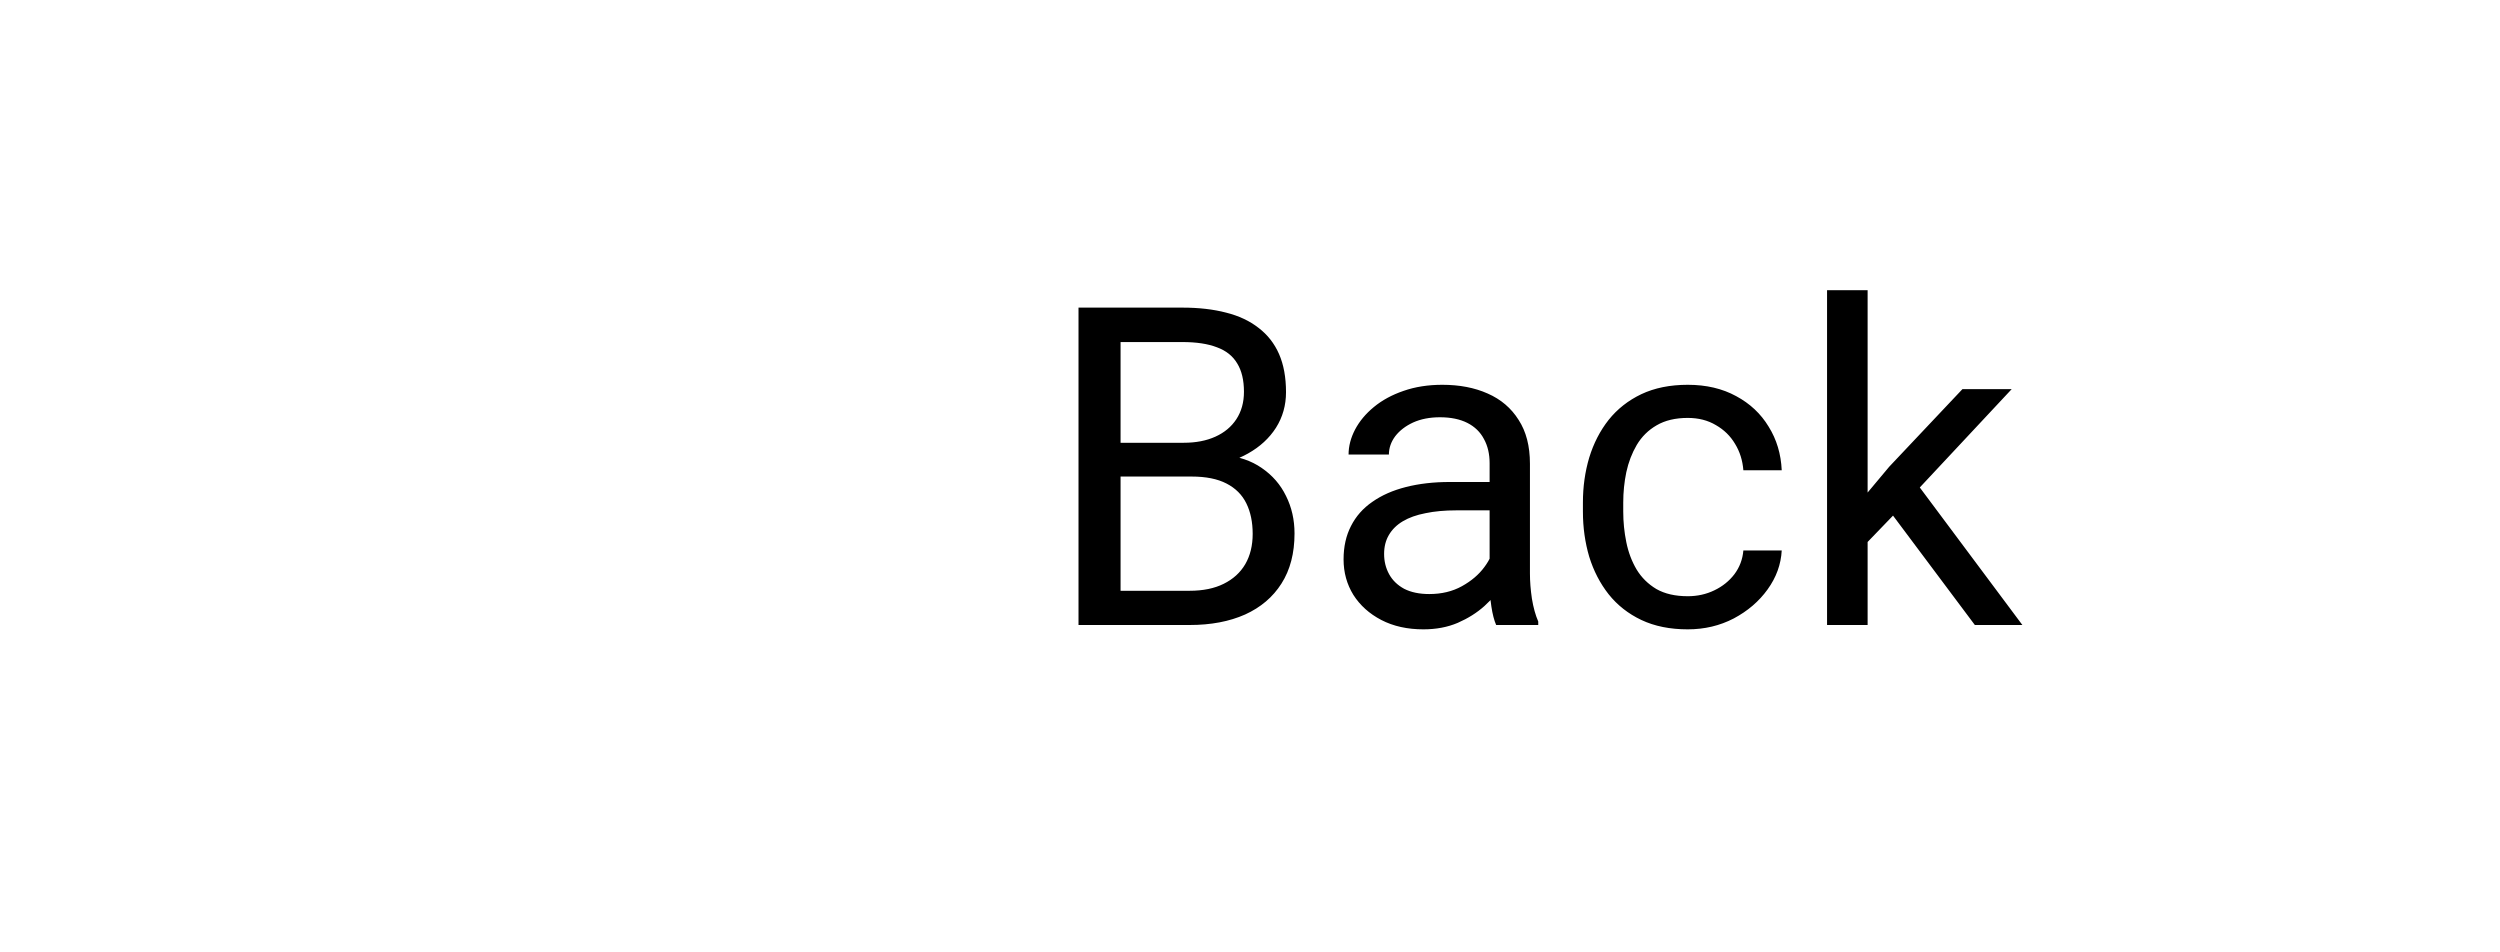 <svg width="84" height="32" viewBox="0 0 84 32" fill="none" xmlns="http://www.w3.org/2000/svg">
<rect x="0.5" y="0.5" width="83" height="31" />
<path d="M22.417 11.917L18.333 16L22.417 20.083M18.333 16L27.667 16L18.333 16Z" stroke-width="1.167" stroke-linecap="round" stroke-linejoin="round"/>
<path d="M40.039 16.012H37.336L37.322 14.877H39.775C40.181 14.877 40.535 14.809 40.837 14.672C41.14 14.535 41.374 14.34 41.541 14.086C41.711 13.827 41.797 13.52 41.797 13.163C41.797 12.773 41.721 12.455 41.57 12.211C41.423 11.962 41.196 11.781 40.889 11.669C40.586 11.552 40.2 11.493 39.731 11.493H37.651V21H36.238V10.336H39.731C40.278 10.336 40.767 10.392 41.196 10.504C41.626 10.612 41.99 10.783 42.288 11.017C42.59 11.247 42.82 11.54 42.976 11.896C43.132 12.252 43.21 12.68 43.21 13.178C43.21 13.617 43.098 14.015 42.873 14.372C42.649 14.723 42.336 15.011 41.936 15.236C41.541 15.46 41.077 15.604 40.544 15.668L40.039 16.012ZM39.973 21H36.78L37.578 19.85H39.973C40.422 19.85 40.803 19.772 41.116 19.616C41.433 19.459 41.675 19.24 41.841 18.956C42.007 18.669 42.09 18.329 42.09 17.939C42.09 17.543 42.019 17.201 41.877 16.913C41.736 16.625 41.514 16.403 41.211 16.247C40.908 16.09 40.518 16.012 40.039 16.012H38.025L38.04 14.877H40.794L41.094 15.287C41.606 15.331 42.041 15.477 42.398 15.727C42.754 15.971 43.025 16.283 43.21 16.664C43.401 17.045 43.496 17.465 43.496 17.924C43.496 18.588 43.35 19.149 43.057 19.608C42.769 20.062 42.361 20.409 41.834 20.648C41.306 20.883 40.686 21 39.973 21ZM50.051 19.645V15.565C50.051 15.253 49.988 14.982 49.861 14.752C49.739 14.518 49.553 14.337 49.304 14.21C49.055 14.084 48.748 14.02 48.381 14.02C48.04 14.02 47.739 14.079 47.48 14.196C47.227 14.313 47.026 14.467 46.88 14.657C46.738 14.848 46.667 15.053 46.667 15.273H45.312C45.312 14.989 45.386 14.709 45.532 14.43C45.679 14.152 45.889 13.9 46.162 13.676C46.44 13.446 46.773 13.266 47.158 13.134C47.549 12.997 47.983 12.929 48.462 12.929C49.038 12.929 49.546 13.026 49.985 13.222C50.43 13.417 50.776 13.712 51.025 14.108C51.279 14.498 51.406 14.989 51.406 15.58V19.271C51.406 19.535 51.428 19.816 51.472 20.114C51.521 20.412 51.592 20.668 51.685 20.883V21H50.271C50.203 20.844 50.149 20.636 50.11 20.377C50.071 20.114 50.051 19.87 50.051 19.645ZM50.286 16.195L50.3 17.148H48.931C48.545 17.148 48.201 17.179 47.898 17.243C47.595 17.301 47.341 17.392 47.136 17.514C46.931 17.636 46.775 17.79 46.667 17.975C46.56 18.156 46.506 18.368 46.506 18.612C46.506 18.861 46.562 19.088 46.675 19.294C46.787 19.498 46.956 19.662 47.18 19.784C47.41 19.901 47.69 19.96 48.023 19.96C48.438 19.96 48.804 19.872 49.121 19.696C49.438 19.52 49.69 19.306 49.876 19.052C50.066 18.798 50.169 18.551 50.183 18.312L50.762 18.964C50.727 19.169 50.635 19.396 50.483 19.645C50.332 19.894 50.129 20.133 49.876 20.363C49.627 20.587 49.329 20.775 48.982 20.927C48.64 21.073 48.254 21.146 47.825 21.146C47.288 21.146 46.816 21.041 46.411 20.831C46.011 20.622 45.698 20.341 45.474 19.989C45.254 19.633 45.144 19.235 45.144 18.795C45.144 18.371 45.227 17.997 45.393 17.675C45.559 17.348 45.798 17.077 46.111 16.862C46.423 16.642 46.799 16.476 47.239 16.364C47.678 16.252 48.169 16.195 48.711 16.195H50.286ZM56.709 20.033C57.031 20.033 57.329 19.967 57.602 19.835C57.876 19.704 58.101 19.523 58.276 19.294C58.452 19.059 58.552 18.793 58.577 18.495H59.866C59.841 18.964 59.683 19.401 59.39 19.806C59.102 20.206 58.723 20.531 58.254 20.78C57.786 21.024 57.27 21.146 56.709 21.146C56.113 21.146 55.593 21.041 55.149 20.831C54.709 20.622 54.343 20.334 54.05 19.967C53.762 19.601 53.545 19.181 53.398 18.707C53.257 18.229 53.186 17.724 53.186 17.191V16.884C53.186 16.352 53.257 15.849 53.398 15.375C53.545 14.896 53.762 14.474 54.05 14.108C54.343 13.742 54.709 13.454 55.149 13.244C55.593 13.034 56.113 12.929 56.709 12.929C57.329 12.929 57.871 13.056 58.335 13.31C58.799 13.559 59.163 13.9 59.426 14.335C59.695 14.765 59.841 15.253 59.866 15.8H58.577C58.552 15.473 58.459 15.177 58.298 14.914C58.142 14.65 57.927 14.44 57.654 14.284C57.385 14.123 57.07 14.042 56.709 14.042C56.294 14.042 55.945 14.125 55.662 14.291C55.383 14.452 55.161 14.672 54.995 14.95C54.834 15.224 54.717 15.529 54.644 15.866C54.575 16.198 54.541 16.537 54.541 16.884V17.191C54.541 17.538 54.575 17.88 54.644 18.217C54.712 18.554 54.827 18.859 54.988 19.132C55.154 19.406 55.376 19.625 55.654 19.791C55.938 19.953 56.289 20.033 56.709 20.033ZM62.752 9.75V21H61.389V9.75H62.752ZM67.593 13.075L64.136 16.774L62.202 18.781L62.092 17.338L63.477 15.683L65.938 13.075H67.593ZM66.355 21L63.528 17.221L64.231 16.012L67.952 21H66.355Z" fill="black"/>
</svg>
